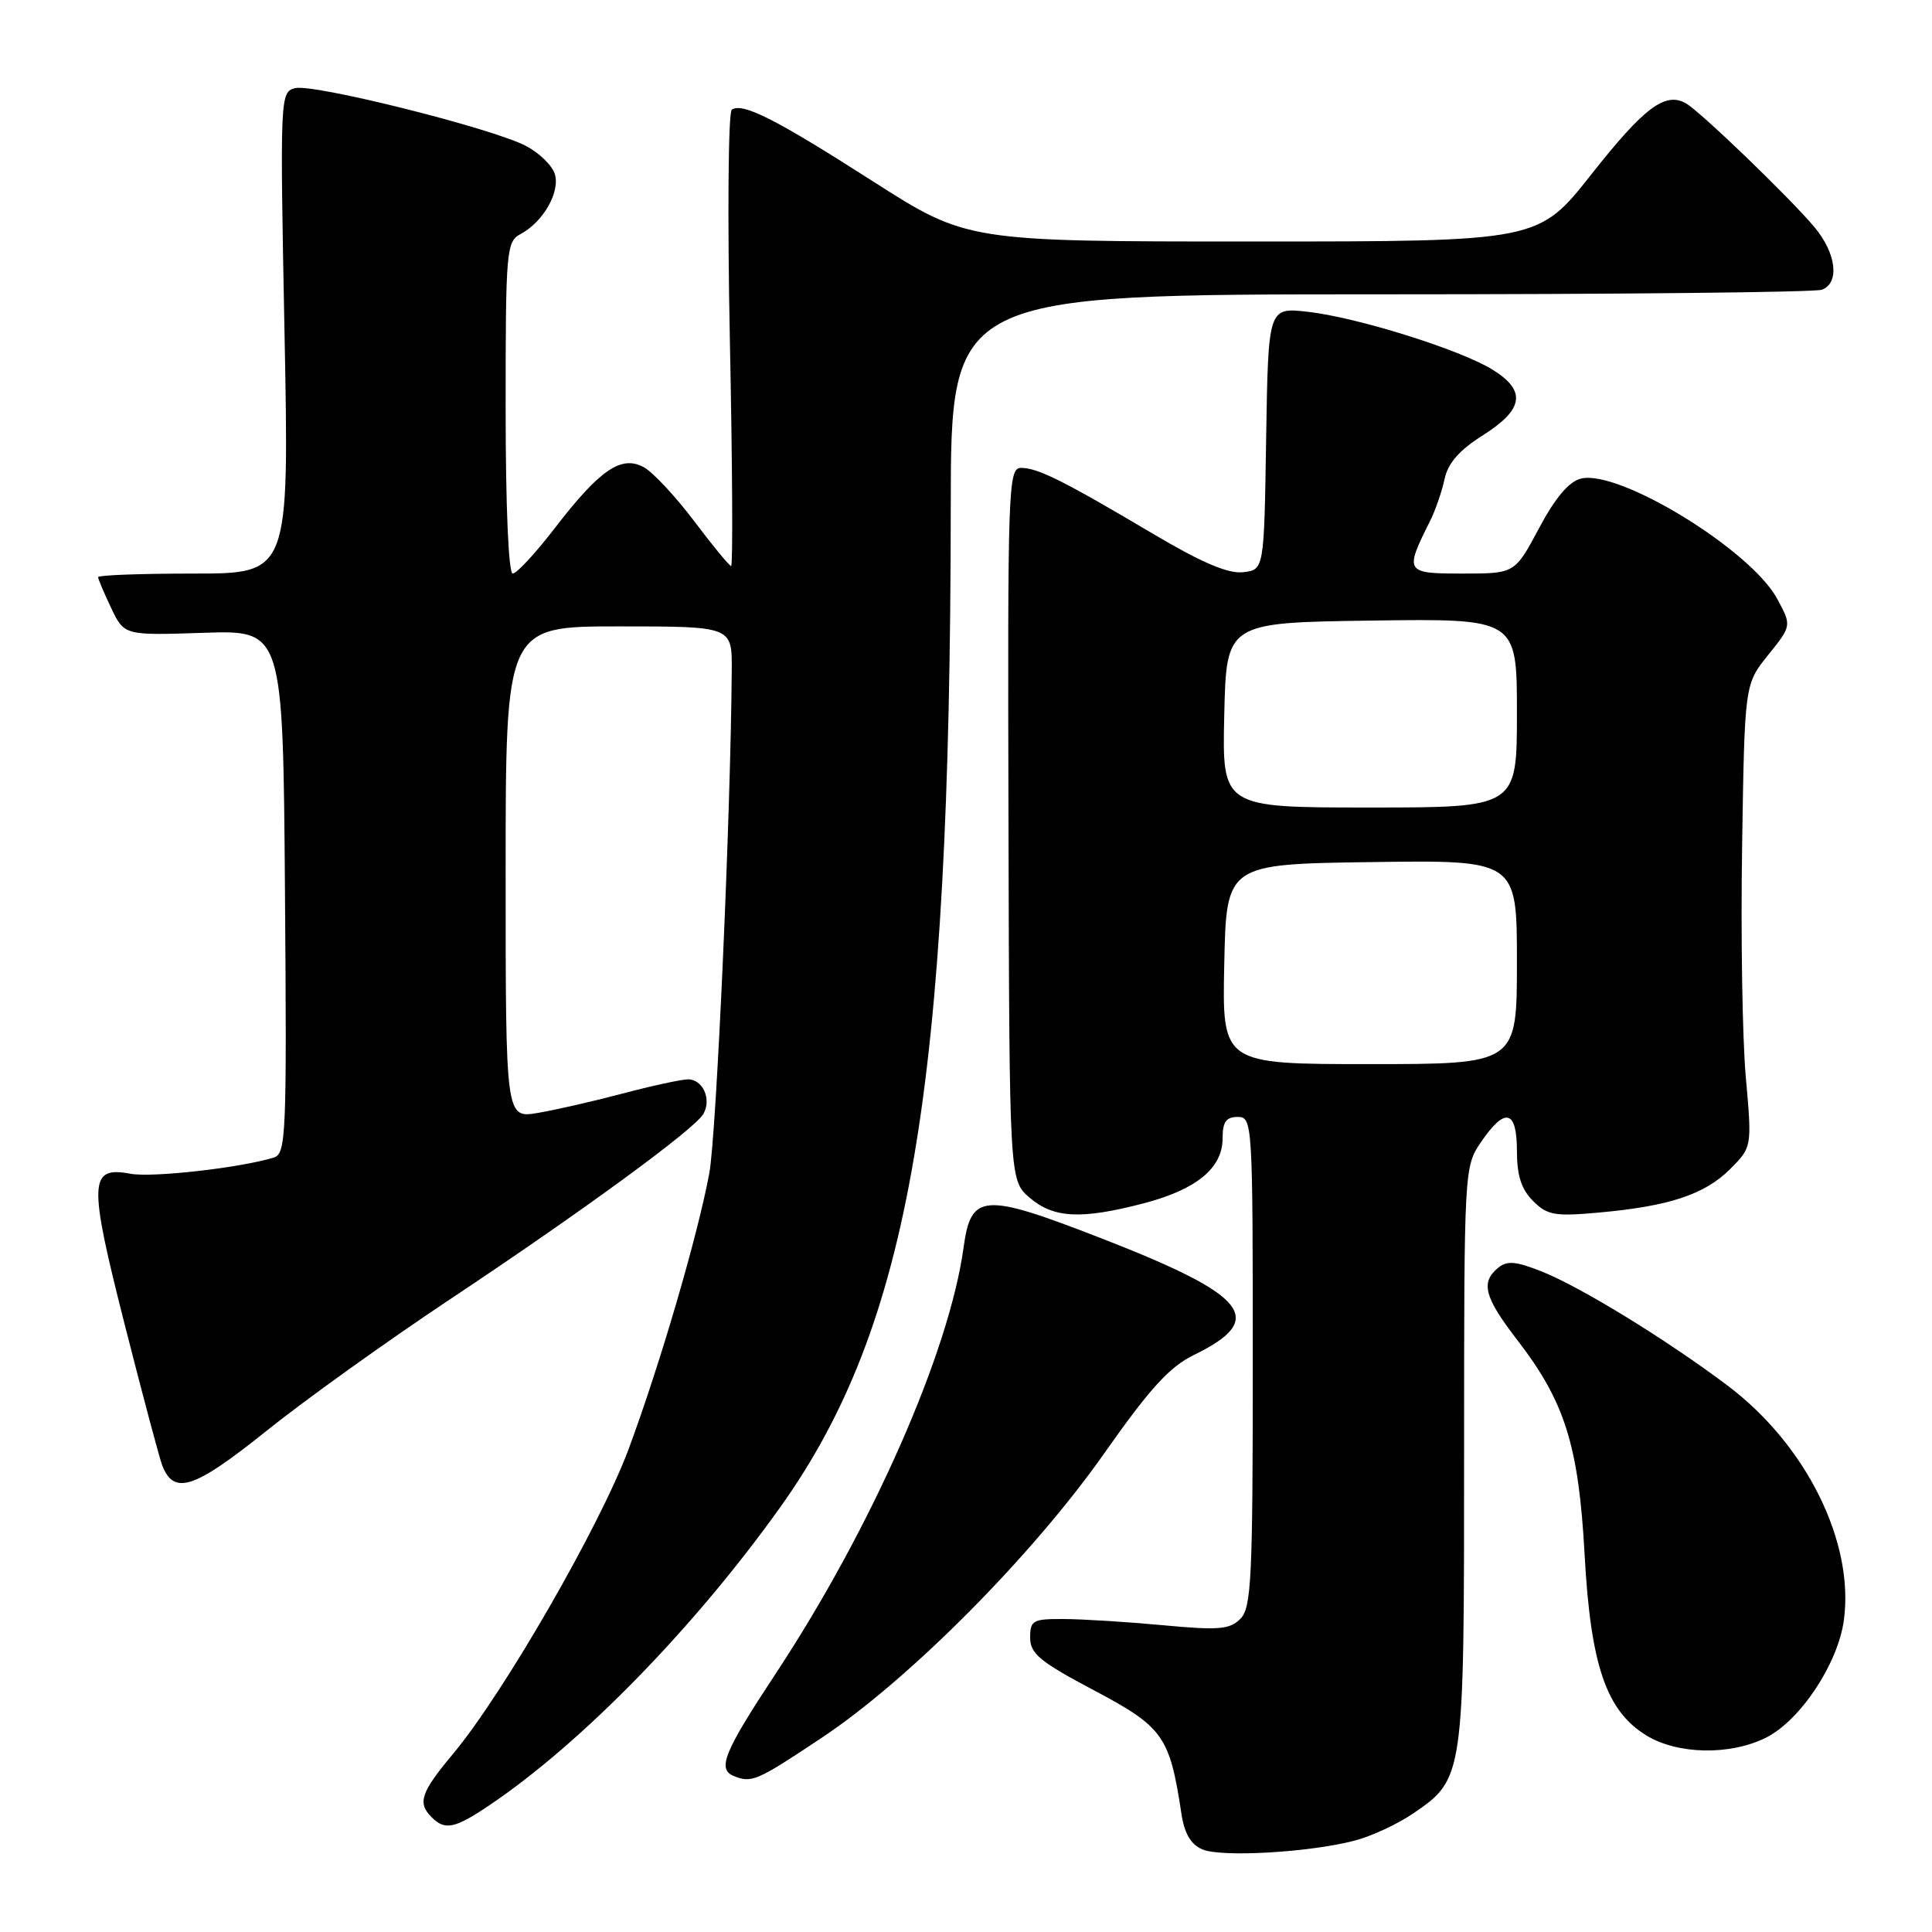 <?xml version="1.0" encoding="UTF-8" standalone="no"?>
<!DOCTYPE svg PUBLIC "-//W3C//DTD SVG 1.1//EN" "http://www.w3.org/Graphics/SVG/1.1/DTD/svg11.dtd" >
<svg xmlns="http://www.w3.org/2000/svg" xmlns:xlink="http://www.w3.org/1999/xlink" version="1.1" viewBox="0 0 256 256">
 <g >
 <path fill="currentColor"
d=" M 179.50 243.89 C 181.70 243.32 185.15 241.72 187.18 240.34 C 194.00 235.69 194.00 235.66 194.00 192.91 C 194.00 154.85 194.01 154.60 196.25 151.32 C 199.43 146.65 201.00 147.05 201.00 152.50 C 201.00 155.76 201.59 157.59 203.13 159.13 C 205.03 161.03 206.01 161.20 211.88 160.67 C 221.18 159.83 225.89 158.27 229.25 154.91 C 232.15 152.00 232.15 152.00 231.33 142.75 C 230.87 137.66 230.65 123.86 230.84 112.09 C 231.17 90.67 231.17 90.67 234.29 86.79 C 237.41 82.91 237.41 82.91 235.49 79.35 C 232.00 72.87 214.50 62.15 209.47 63.42 C 207.88 63.82 206.06 65.98 203.92 70.01 C 200.72 76.00 200.72 76.00 193.79 76.00 C 186.17 76.00 186.08 75.84 189.51 69.00 C 190.20 67.62 191.05 65.14 191.41 63.49 C 191.86 61.36 193.37 59.64 196.53 57.65 C 201.93 54.23 202.27 51.76 197.75 48.97 C 193.44 46.31 179.81 42.05 173.27 41.31 C 168.05 40.73 168.05 40.73 167.77 58.11 C 167.50 75.50 167.50 75.50 164.71 75.82 C 162.73 76.05 159.20 74.54 152.71 70.69 C 140.86 63.67 137.51 62.00 135.30 62.00 C 133.59 62.00 133.51 64.37 133.63 109.20 C 133.75 156.39 133.75 156.39 136.43 158.70 C 139.60 161.42 143.25 161.61 151.53 159.45 C 158.55 157.62 162.00 154.78 162.00 150.83 C 162.00 148.67 162.47 148.00 164.00 148.00 C 165.96 148.00 166.00 148.67 166.00 180.43 C 166.00 209.22 165.82 213.04 164.35 214.51 C 162.94 215.92 161.46 216.04 154.10 215.35 C 149.37 214.91 143.47 214.54 141.00 214.53 C 136.86 214.50 136.50 214.70 136.50 217.00 C 136.50 219.12 137.80 220.19 145.00 224.00 C 154.13 228.84 154.99 230.04 156.54 240.30 C 156.93 242.93 157.79 244.40 159.31 245.05 C 161.80 246.13 173.52 245.46 179.50 243.89 Z  M 64.78 239.25 C 77.03 231.01 91.99 215.68 103.39 199.71 C 120.58 175.62 125.92 144.32 125.98 67.25 C 126.00 39.00 126.00 39.00 182.92 39.00 C 214.22 39.00 240.55 38.73 241.42 38.39 C 243.80 37.48 243.32 33.53 240.40 30.07 C 237.09 26.13 225.28 14.76 223.39 13.69 C 220.65 12.14 217.87 14.22 210.88 23.08 C 203.85 32.00 203.85 32.00 165.99 32.00 C 128.13 32.00 128.13 32.00 115.61 23.99 C 102.76 15.77 98.47 13.59 96.97 14.52 C 96.50 14.81 96.38 28.54 96.71 45.02 C 97.05 61.51 97.12 75.00 96.88 75.00 C 96.65 75.00 94.44 72.32 91.98 69.05 C 89.51 65.78 86.51 62.56 85.30 61.90 C 82.31 60.29 79.49 62.22 73.52 69.97 C 70.97 73.29 68.46 76.00 67.94 76.00 C 67.38 76.00 67.00 67.10 67.00 54.04 C 67.00 33.09 67.09 32.02 69.00 31.00 C 72.00 29.39 74.26 25.41 73.51 23.04 C 73.15 21.91 71.43 20.24 69.68 19.33 C 65.12 16.96 41.50 11.06 39.10 11.68 C 37.12 12.20 37.09 12.70 37.70 44.11 C 38.32 76.00 38.32 76.00 25.66 76.00 C 18.70 76.00 13.00 76.21 13.00 76.47 C 13.00 76.72 13.78 78.57 14.73 80.56 C 16.46 84.20 16.46 84.20 26.98 83.85 C 37.50 83.50 37.50 83.50 37.76 118.18 C 38.01 150.56 37.91 152.89 36.26 153.39 C 31.76 154.76 20.18 156.06 17.30 155.53 C 11.78 154.50 11.70 156.51 16.52 175.50 C 18.90 184.85 21.14 193.27 21.51 194.21 C 23.06 198.16 25.75 197.26 35.22 189.67 C 40.32 185.57 51.25 177.74 59.50 172.25 C 77.18 160.50 92.09 149.59 93.21 147.59 C 94.31 145.62 93.12 143.00 91.14 143.02 C 90.24 143.04 86.35 143.88 82.50 144.90 C 78.65 145.92 73.59 147.08 71.25 147.47 C 67.00 148.18 67.00 148.18 67.00 115.59 C 67.00 83.00 67.00 83.00 82.00 83.00 C 97.00 83.00 97.00 83.00 96.96 88.75 C 96.83 107.94 94.93 150.43 93.98 155.50 C 92.41 163.87 87.48 180.72 83.30 192.00 C 79.53 202.14 66.75 224.34 60.06 232.36 C 55.75 237.52 55.28 238.88 57.20 240.80 C 58.96 242.56 60.25 242.30 64.78 239.25 Z  M 108.89 230.26 C 120.49 222.54 136.85 206.06 146.35 192.53 C 152.37 183.97 154.97 181.11 158.22 179.53 C 167.93 174.79 165.45 171.67 145.85 164.05 C 130.27 158.00 128.67 158.10 127.68 165.29 C 125.79 179.13 115.52 202.44 102.84 221.68 C 95.91 232.18 94.99 234.43 97.25 235.34 C 99.61 236.29 100.29 235.99 108.89 230.26 Z  M 234.00 230.25 C 238.54 227.98 243.53 220.47 244.32 214.70 C 245.74 204.36 239.33 191.42 228.89 183.58 C 220.80 177.49 209.40 170.50 204.24 168.46 C 200.82 167.11 199.68 167.02 198.49 168.01 C 196.16 169.94 196.69 171.91 201.07 177.59 C 207.36 185.75 209.18 191.54 209.97 206.00 C 210.77 220.67 212.84 226.72 218.18 229.97 C 222.32 232.49 229.26 232.62 234.00 230.25 Z  M 162.22 127.75 C 162.50 114.50 162.50 114.50 181.75 114.23 C 201.00 113.96 201.00 113.96 201.00 127.48 C 201.00 141.00 201.00 141.00 181.47 141.00 C 161.94 141.00 161.94 141.00 162.22 127.75 Z  M 162.22 94.75 C 162.50 82.50 162.50 82.50 181.75 82.23 C 201.00 81.96 201.00 81.96 201.00 94.48 C 201.00 107.00 201.00 107.00 181.47 107.00 C 161.94 107.00 161.94 107.00 162.22 94.75 Z "/>
</g>
</svg>
